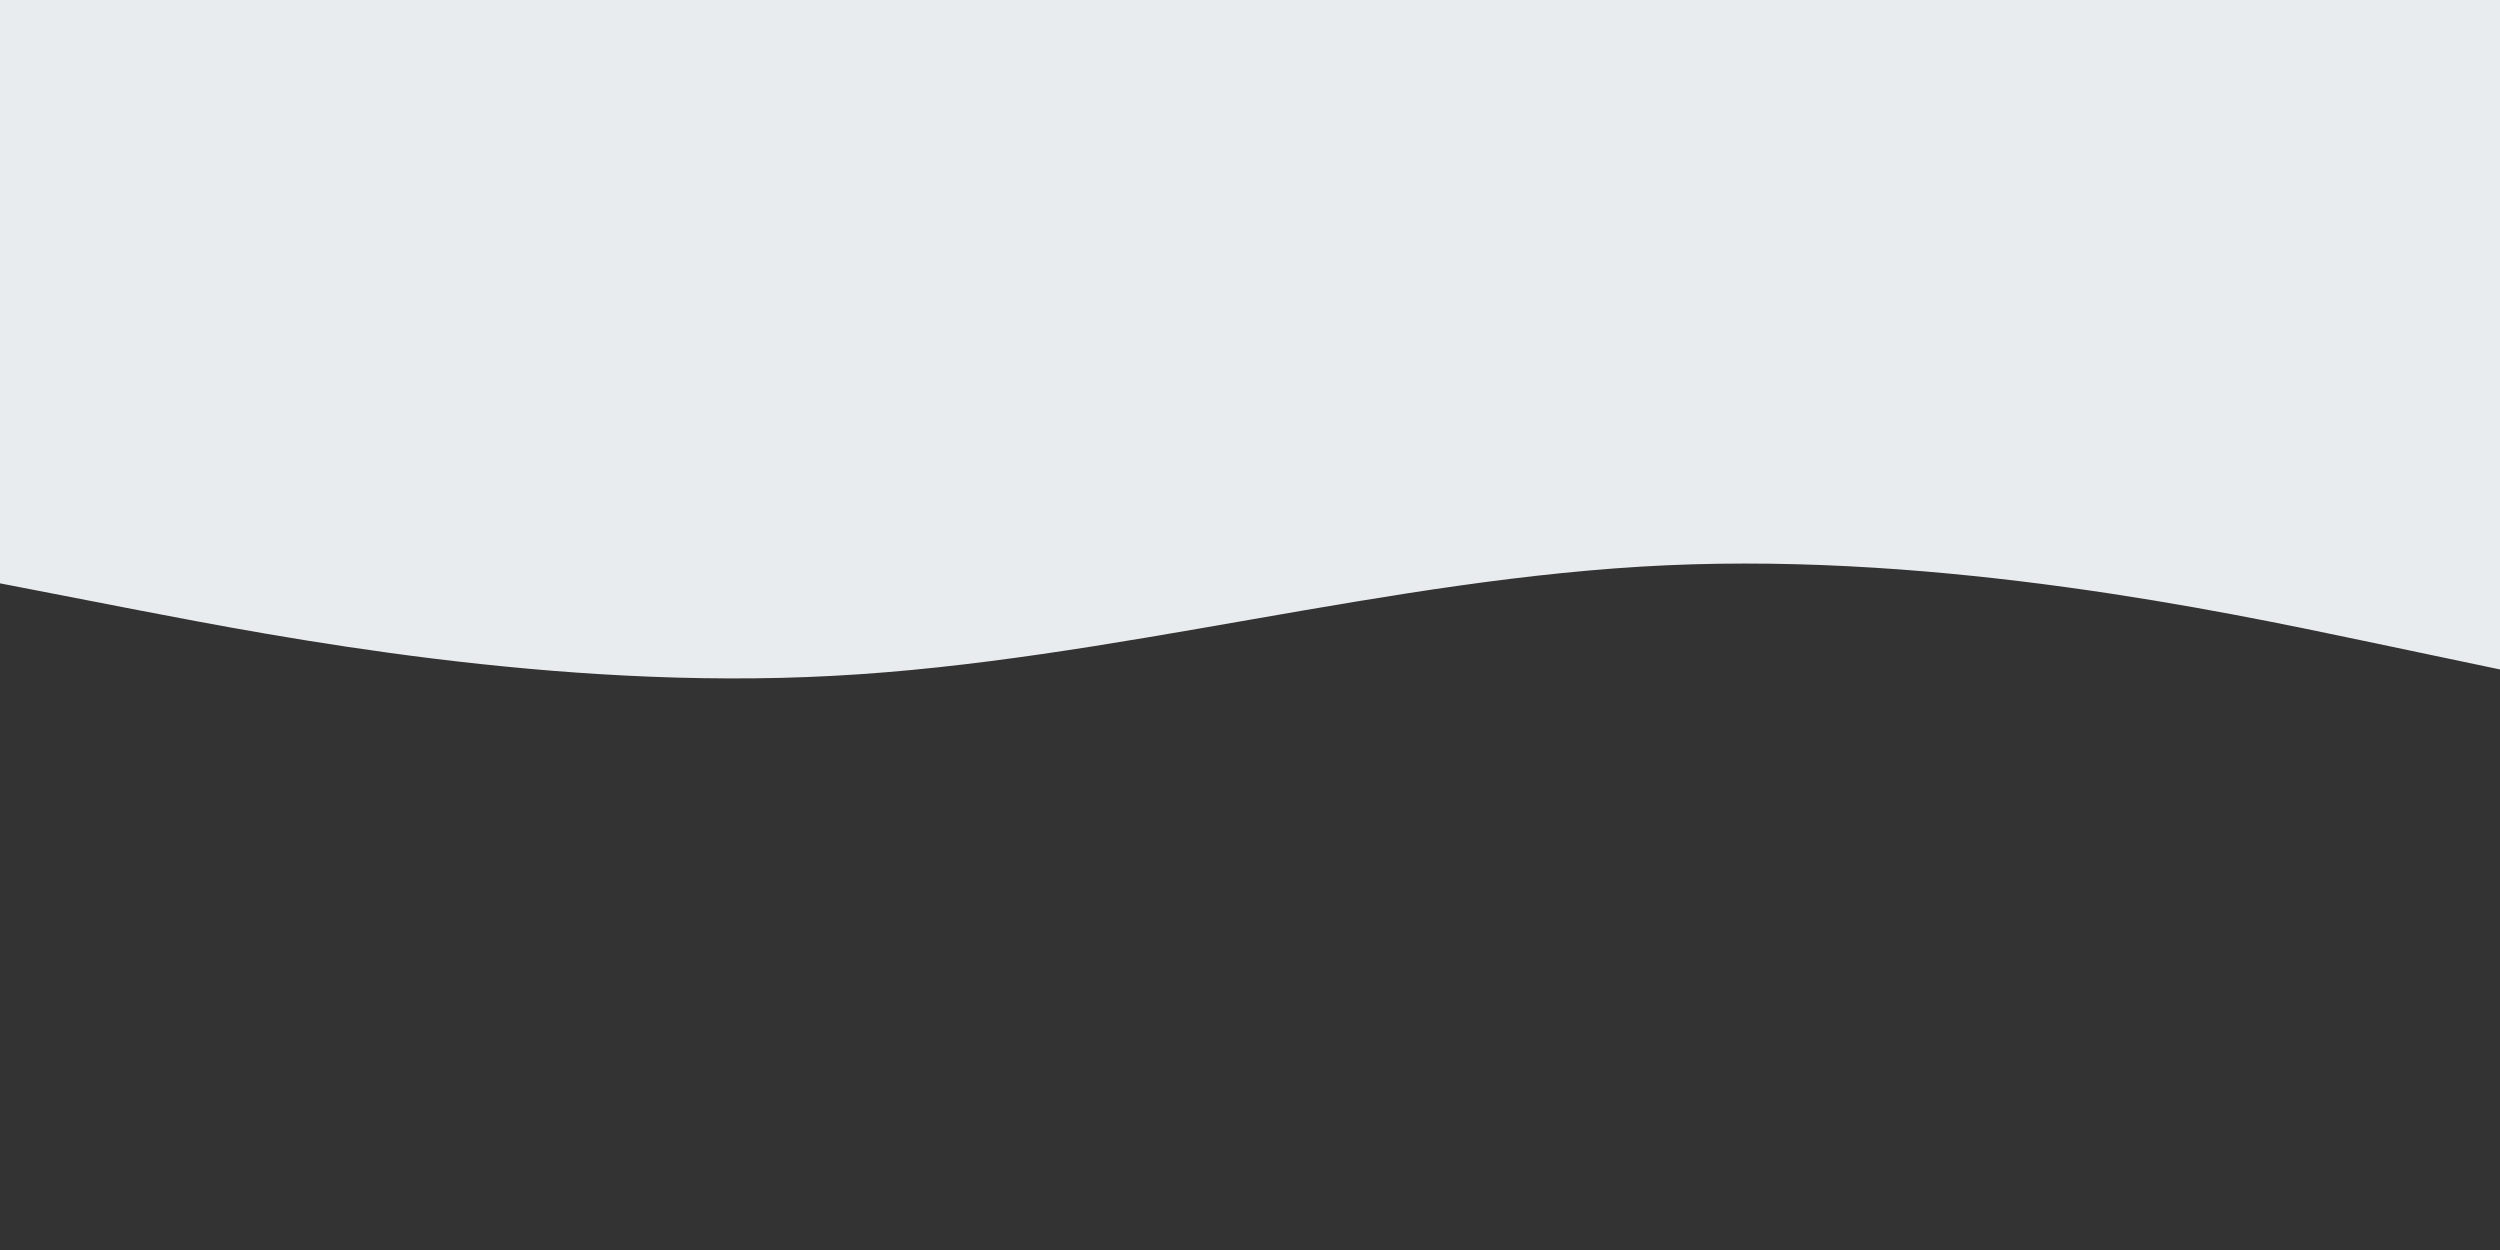 <svg id="visual" viewBox="0 0 900 450" width="900" height="450" xmlns="http://www.w3.org/2000/svg" xmlns:xlink="http://www.w3.org/1999/xlink" version="1.1"><rect x="0" y="0" width="900" height="450" fill="#333333" stroke="none"/><path d="M0 210L50 219.7C100 229.3 200 248.7 300 243.3C400 238 500 208 600 203.5C700 199 800 220 850 230.5L900 241L900 0L850 0C800 0 700 0 600 0C500 0 400 0 300 0C200 0 100 0 50 0L0 0Z" fill="#e9ecef" stroke-linecap="round" stroke-linejoin="miter"></path></svg>